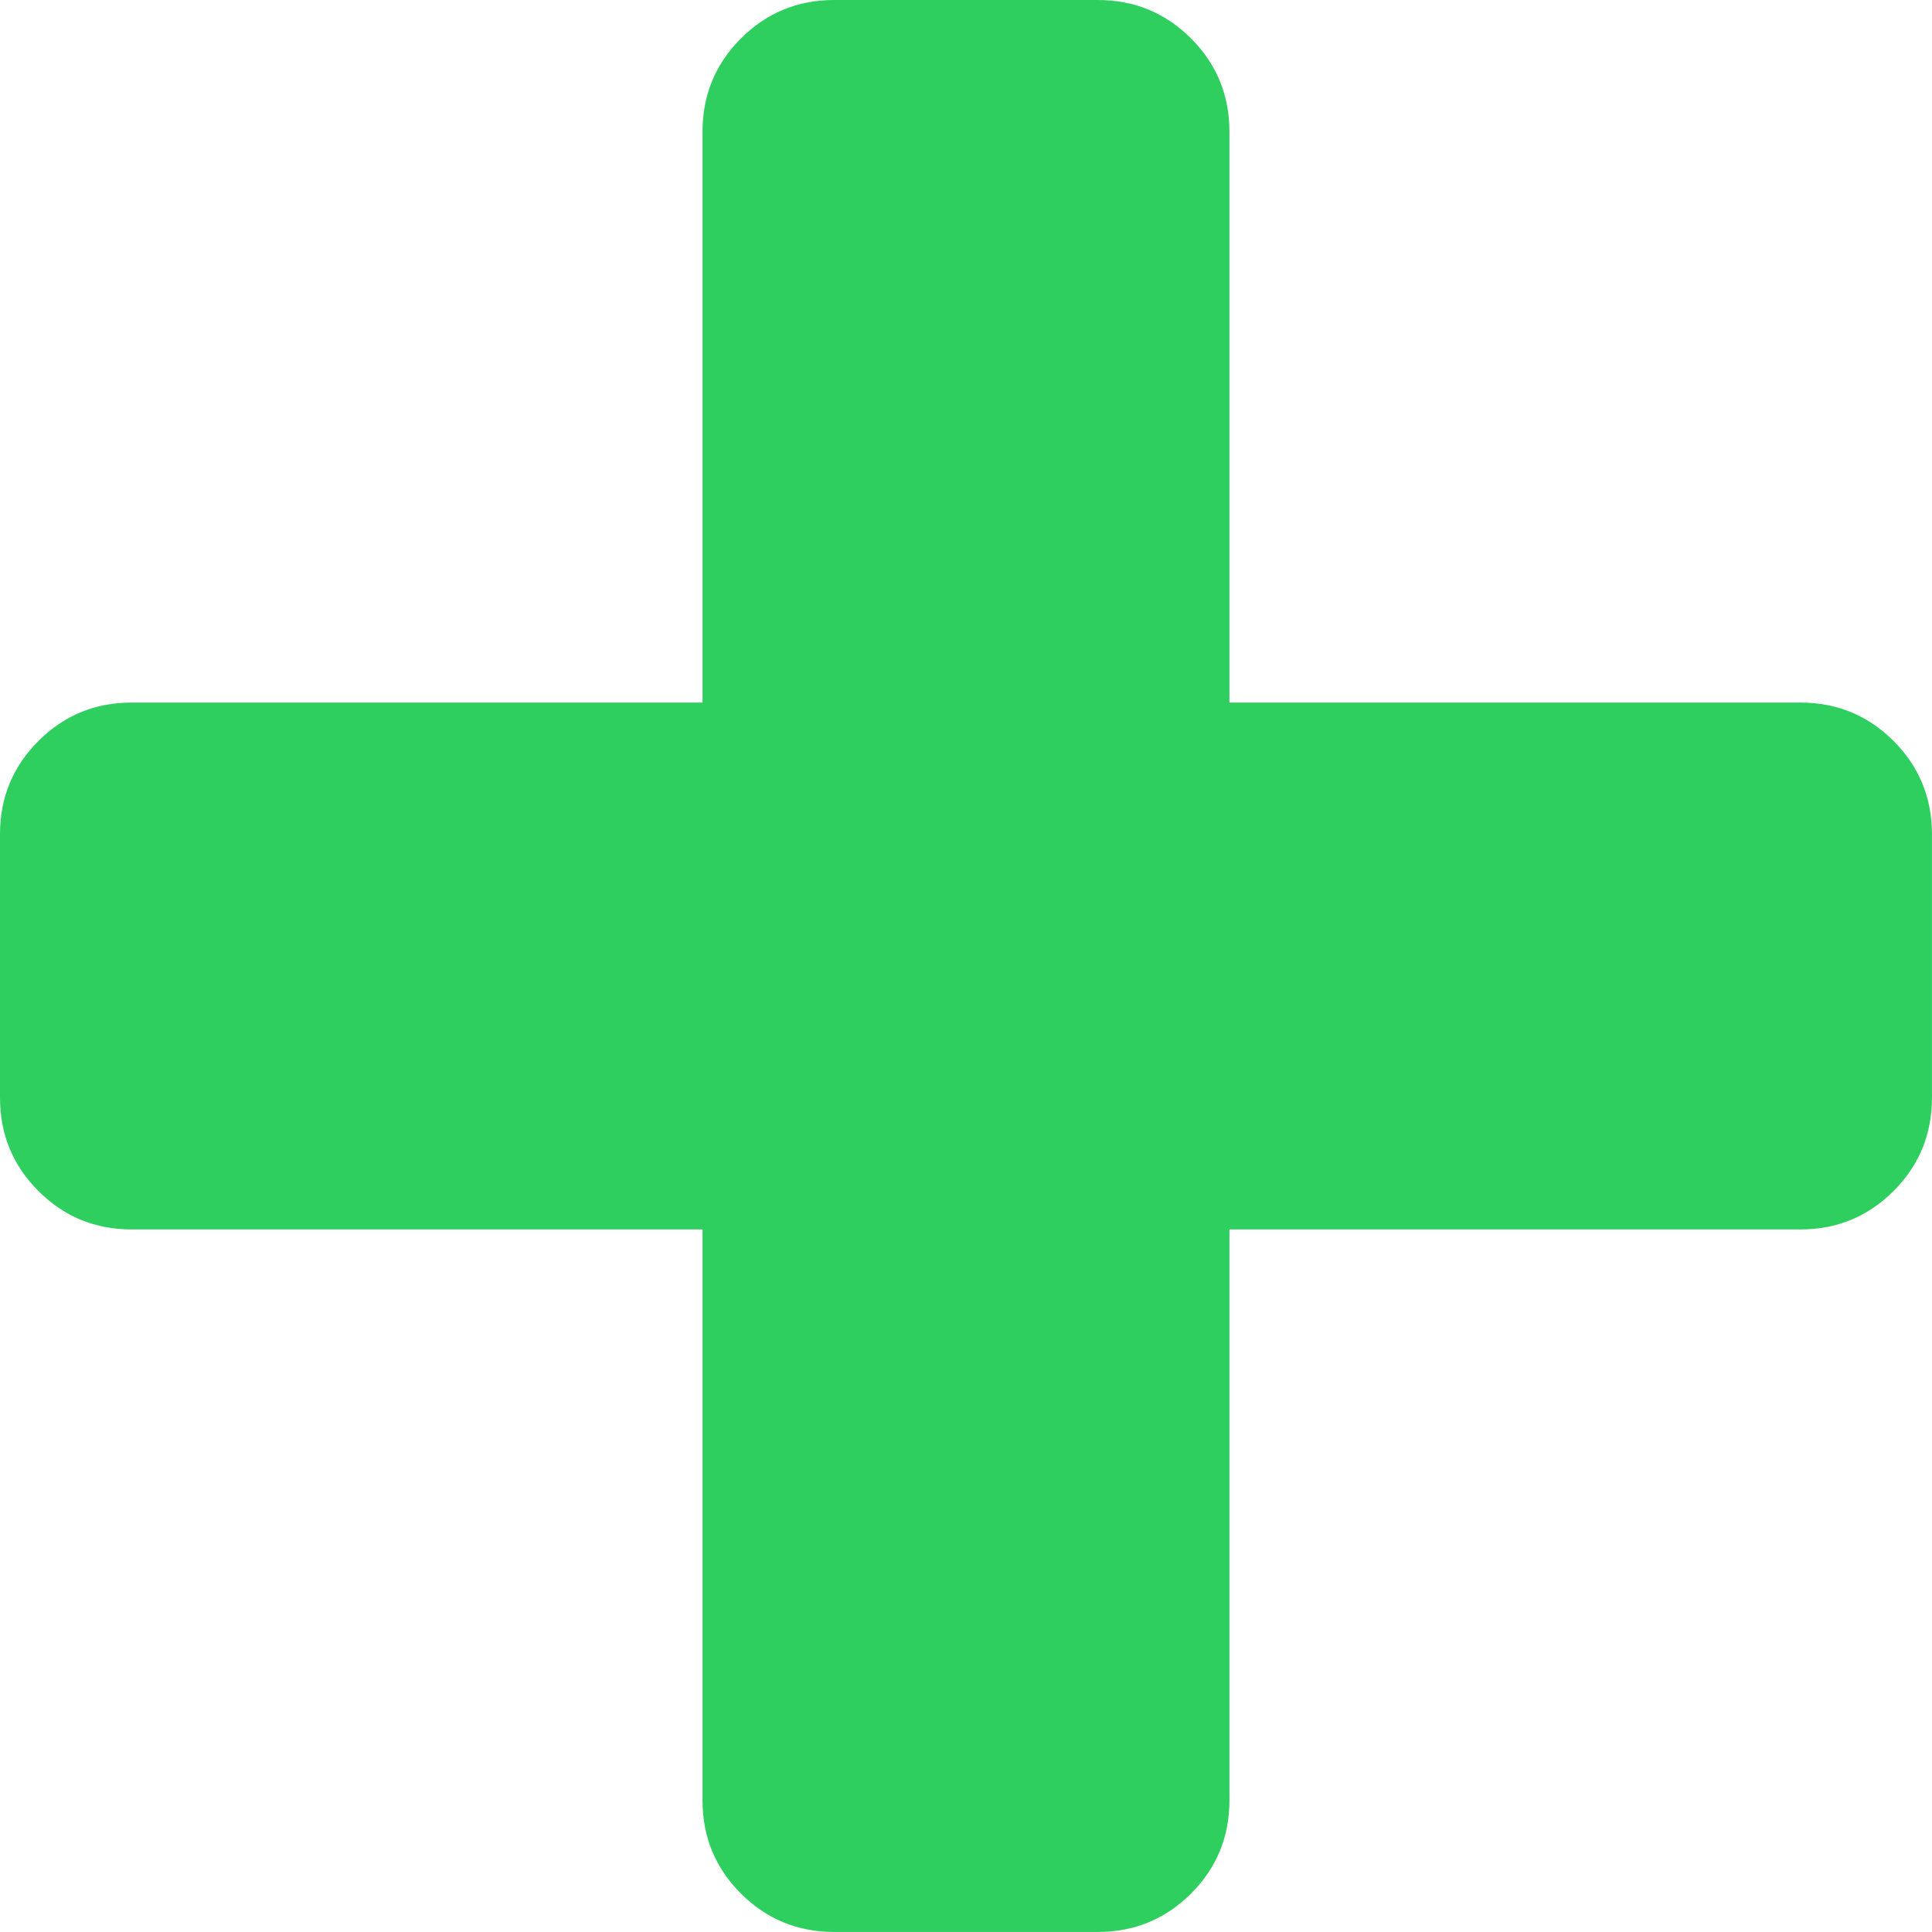 <?xml version="1.0" encoding="UTF-8"?>
<svg width="45px" height="45px" viewBox="0 0 45 45" version="1.1" xmlns="http://www.w3.org/2000/svg" xmlns:xlink="http://www.w3.org/1999/xlink">
    <!-- Generator: Sketch 52.5 (67469) - http://www.bohemiancoding.com/sketch -->
    <title>plus-black-symbol</title>
    <desc>Created with Sketch.</desc>
    <g id="Page-1" stroke="none" stroke-width="1" fill="none" fill-rule="evenodd">
        <g id="channels-settings" transform="translate(-979, -713)" fill="#2FCF5F">
            <g id="plus-black-symbol" transform="translate(979, 713)">
                <path d="M44.104,17.258 C43.508,16.662 42.783,16.364 41.931,16.364 L28.636,16.364 L28.636,3.068 C28.636,2.216 28.337,1.491 27.741,0.895 C27.144,0.298 26.42,0 25.567,0 L19.431,0 C18.579,0 17.855,0.298 17.258,0.895 C16.661,1.491 16.363,2.216 16.363,3.068 L16.363,16.364 L3.068,16.364 C2.216,16.364 1.491,16.662 0.895,17.259 C0.298,17.855 0,18.579 0,19.432 L0,25.568 C0,26.421 0.298,27.145 0.895,27.741 C1.491,28.338 2.216,28.636 3.068,28.636 L16.363,28.636 L16.363,41.932 C16.363,42.784 16.661,43.509 17.258,44.105 C17.855,44.701 18.579,44.999 19.431,44.999 L25.567,44.999 C26.42,44.999 27.144,44.701 27.741,44.105 C28.338,43.509 28.636,42.784 28.636,41.932 L28.636,28.636 L41.931,28.636 C42.784,28.636 43.508,28.338 44.104,27.741 C44.701,27.145 44.999,26.421 44.999,25.568 L44.999,19.432 C44.999,18.579 44.701,17.855 44.104,17.258 Z" id="Path"></path>
            </g>
        </g>
    </g>
</svg>